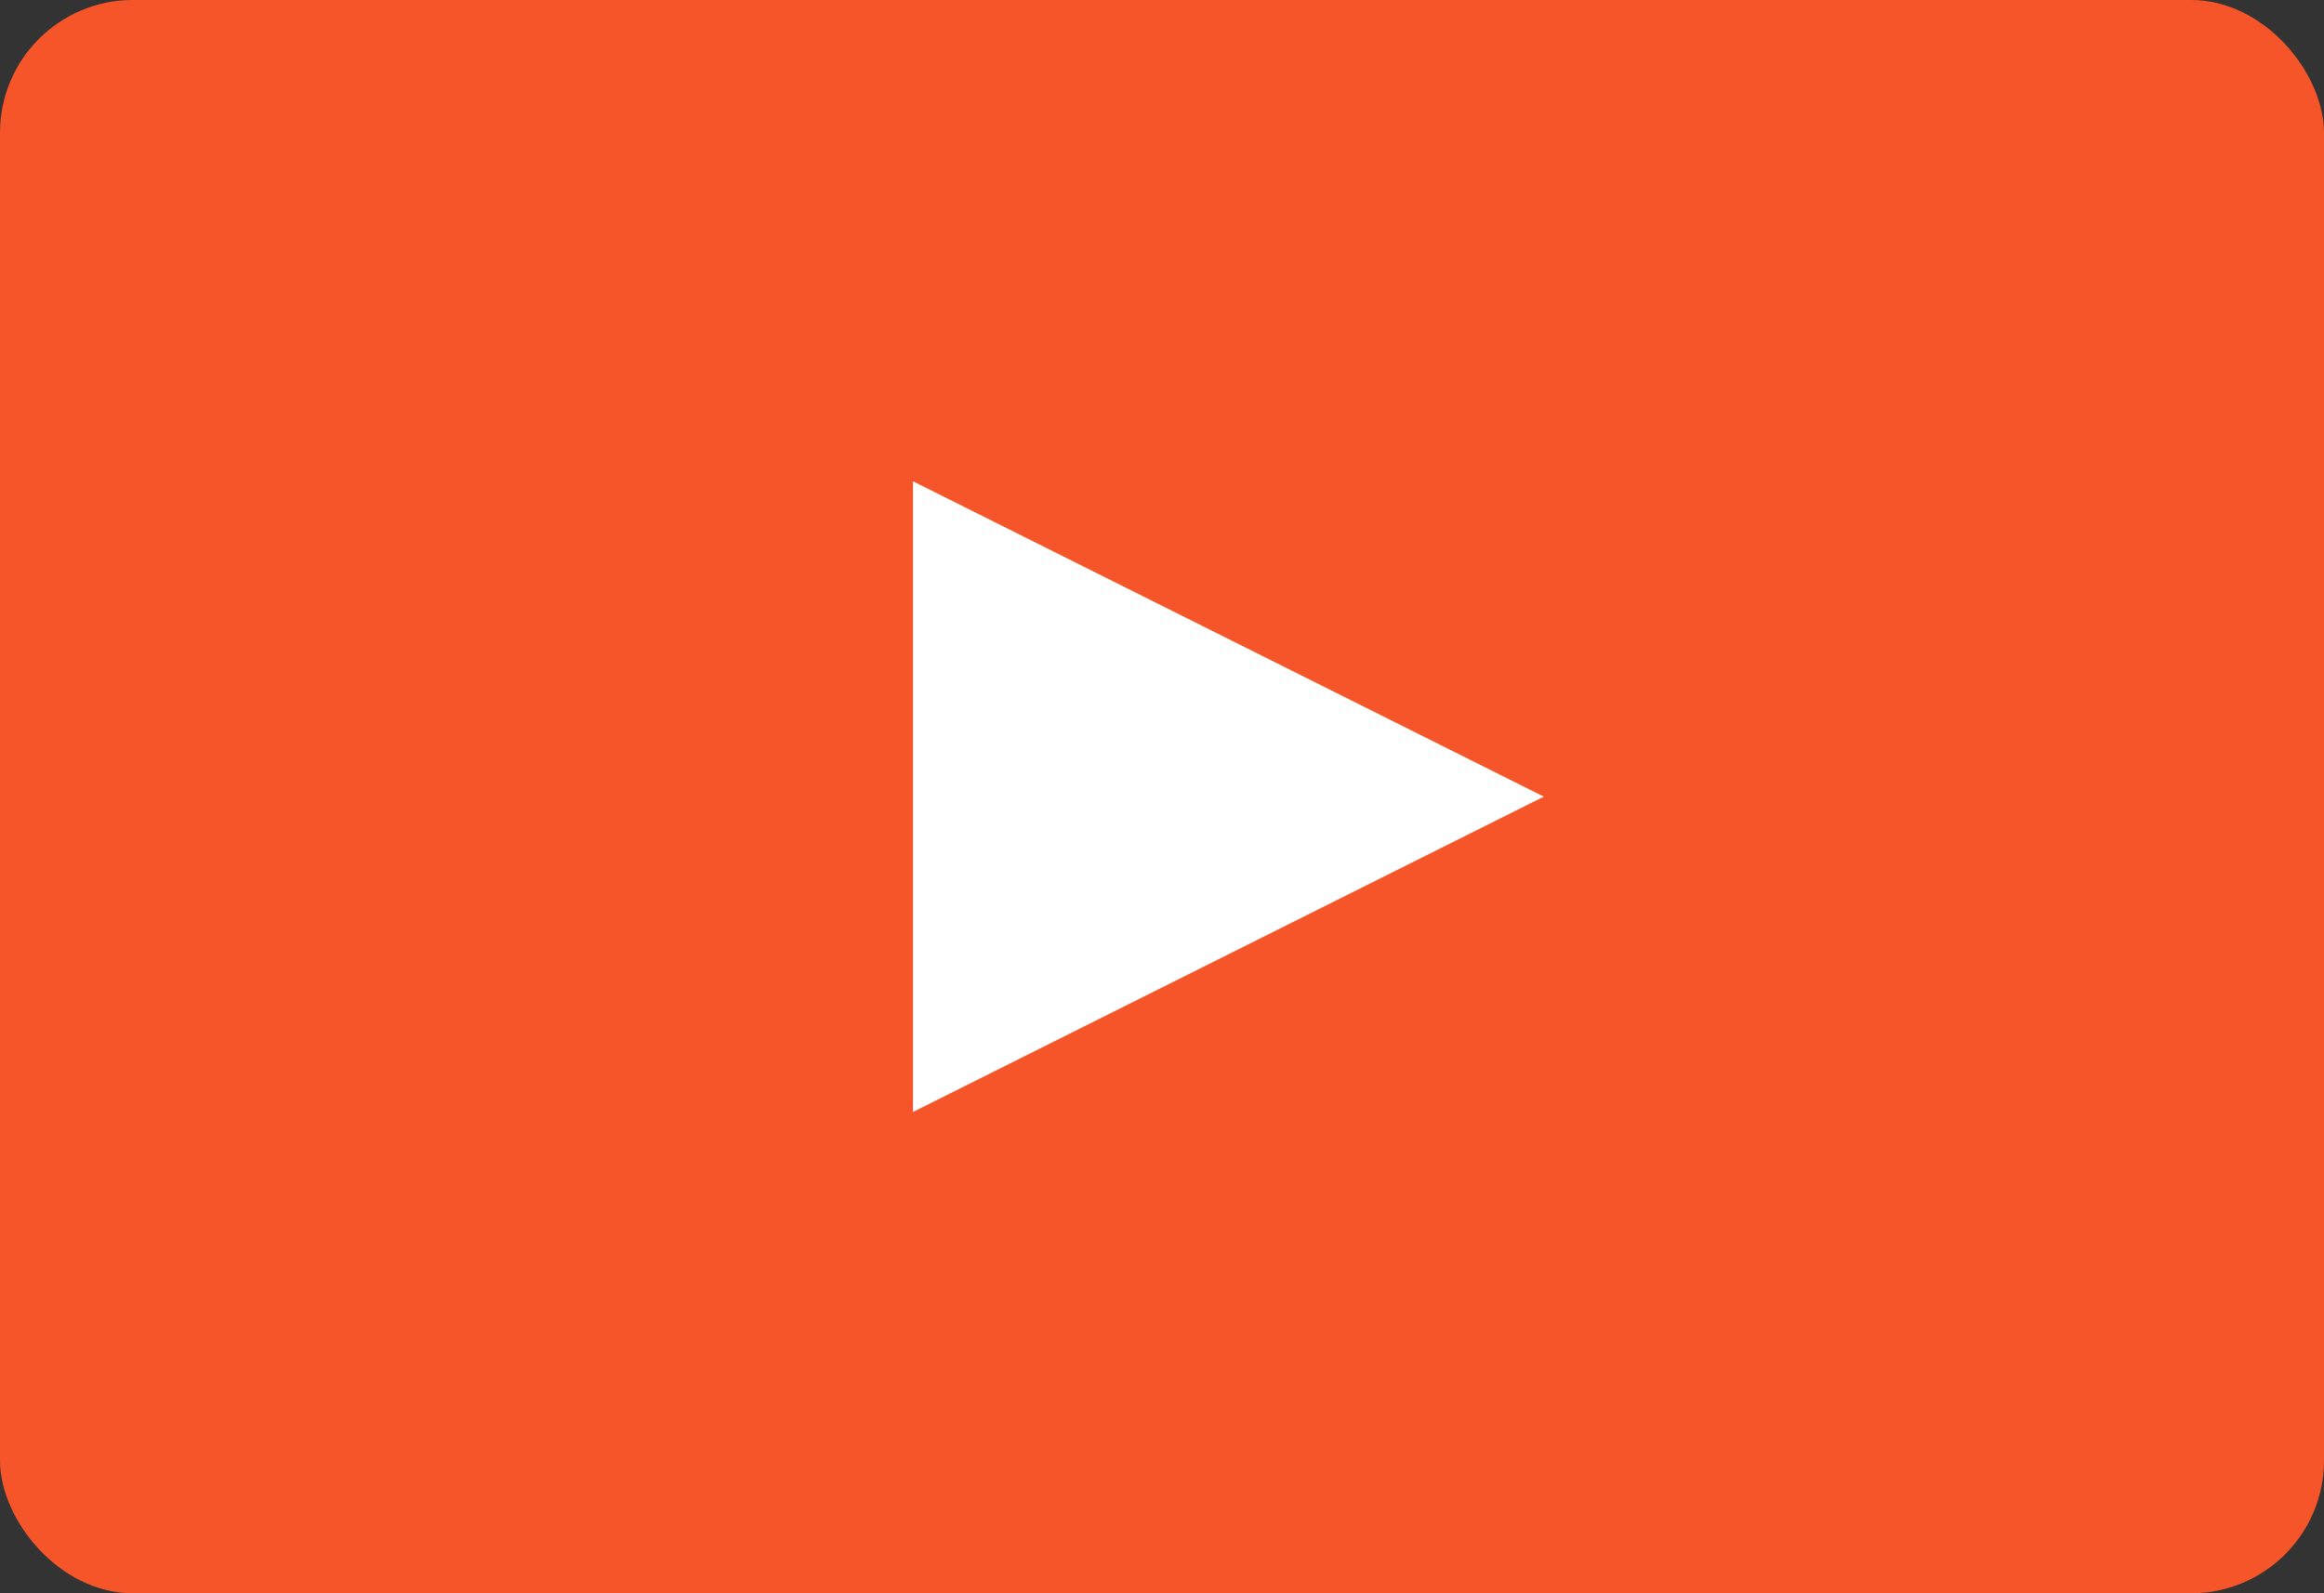 <svg width="140" height="96" viewBox="0 0 140 96" fill="none" xmlns="http://www.w3.org/2000/svg">
<rect x="0" y="0" width="140" height="96" fill="#333333" stroke="none"/>
<rect width="140" height="96" rx="8" fill="#F55529"/>
<path d="M93 48L55 67V29L93 48Z" fill="white"/>
</svg>
